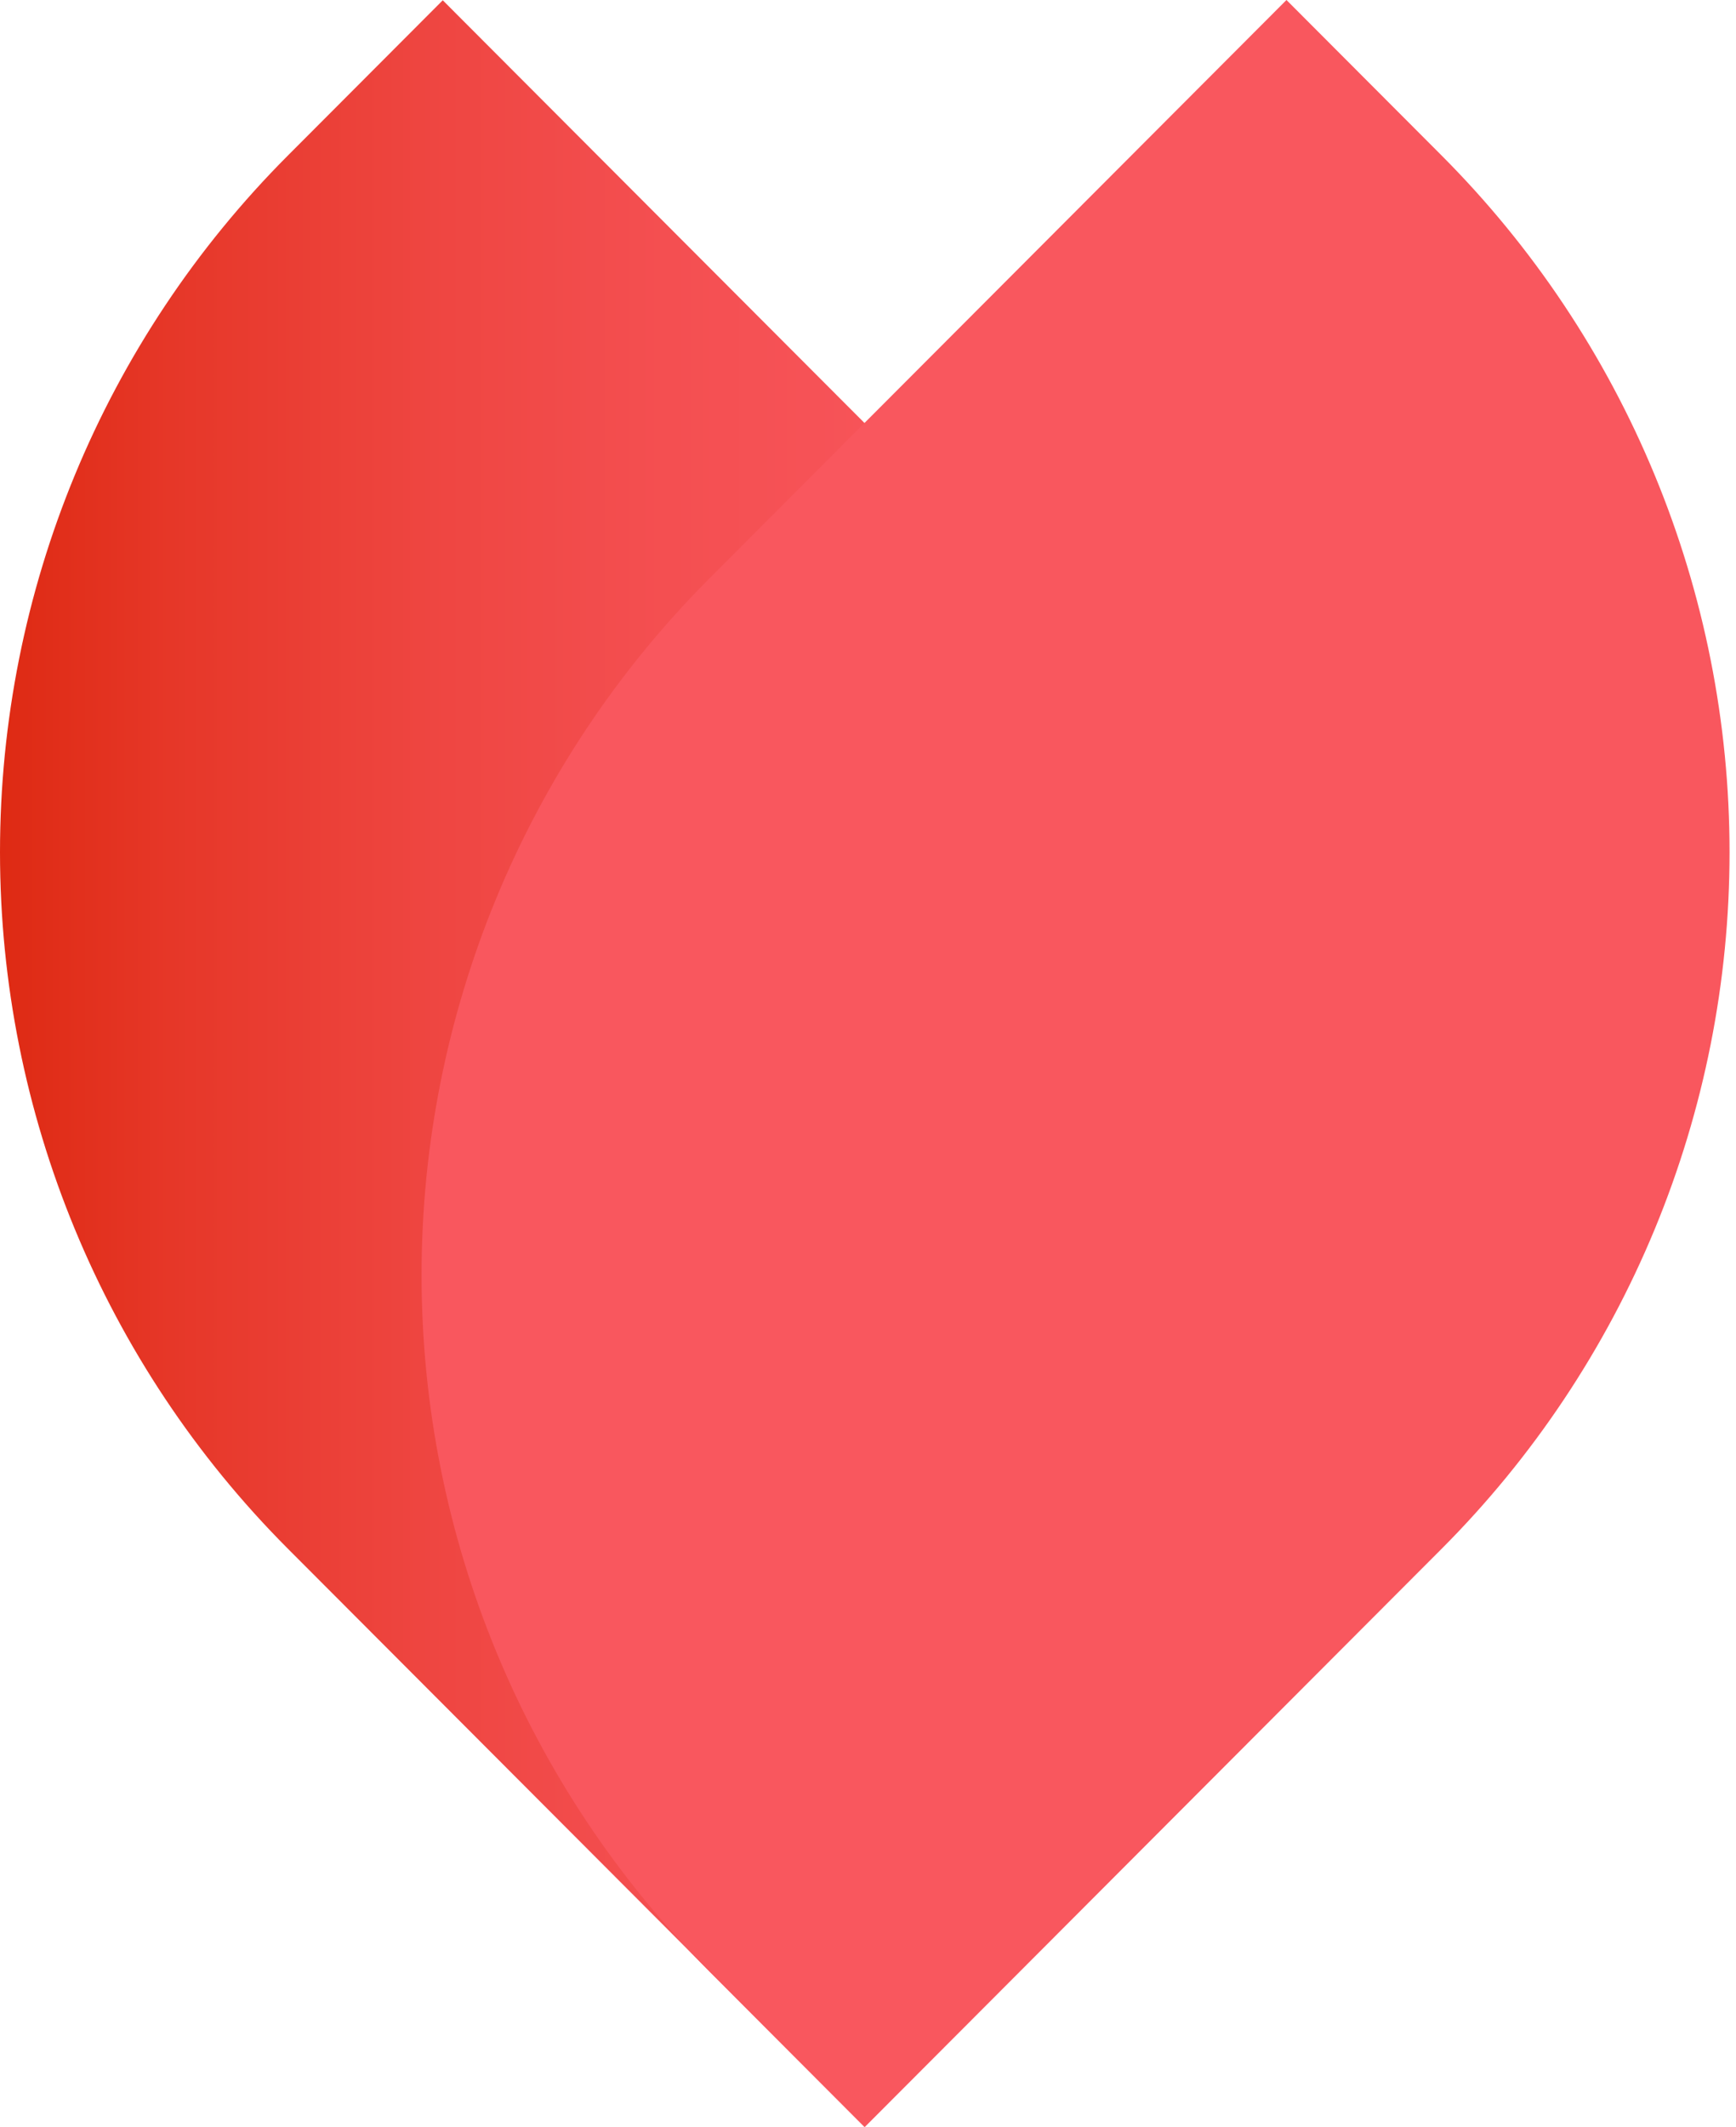 <svg width="147" height="180" viewBox="0 0 147 180" fill="none" xmlns="http://www.w3.org/2000/svg">
<path d="M73.183 179.941L24.373 131.048C8.767 115.416 0 94.214 0 72.106C0 49.999 8.767 28.797 24.373 13.165L37.492 0.023L86.33 48.944C101.923 64.579 110.68 85.776 110.675 107.878C110.67 129.978 101.903 151.172 86.302 166.799L73.183 179.941Z" fill="url(#paint0_linear_41_139)"/>
<path d="M60.07 48.948L108.935 0L122.054 13.141C129.789 20.883 135.925 30.075 140.112 40.193C144.299 50.312 146.454 61.157 146.454 72.111C146.454 83.064 144.299 93.909 140.112 104.028C135.925 114.146 129.789 123.338 122.054 131.08L73.216 180L60.07 166.832C44.464 151.199 35.697 129.997 35.697 107.89C35.697 85.782 44.464 64.58 60.07 48.948Z" fill="url(#paint1_linear_41_139)"/>
<defs>
<linearGradient id="paint0_linear_41_139" x1="110.721" y1="89.996" x2="-0.018" y2="89.996" gradientUnits="userSpaceOnUse">
<stop stop-color="#F9575E"/>
<stop offset="0.27" stop-color="#F8555B"/>
<stop offset="0.49" stop-color="#F44F51"/>
<stop offset="0.68" stop-color="#EE4540"/>
<stop offset="0.87" stop-color="#E63728"/>
<stop offset="1" stop-color="#DE2A13"/>
</linearGradient>
<linearGradient id="paint1_linear_41_139" x1="-332122" y1="278448" x2="-335093" y2="277720" gradientUnits="userSpaceOnUse">
<stop stop-color="#F9575E"/>
<stop offset="0.27" stop-color="#F8555B"/>
<stop offset="0.49" stop-color="#F44F51"/>
<stop offset="0.68" stop-color="#EE4540"/>
<stop offset="0.87" stop-color="#E63728"/>
<stop offset="1" stop-color="#DE2A13"/>
</linearGradient>
</defs>
</svg>
